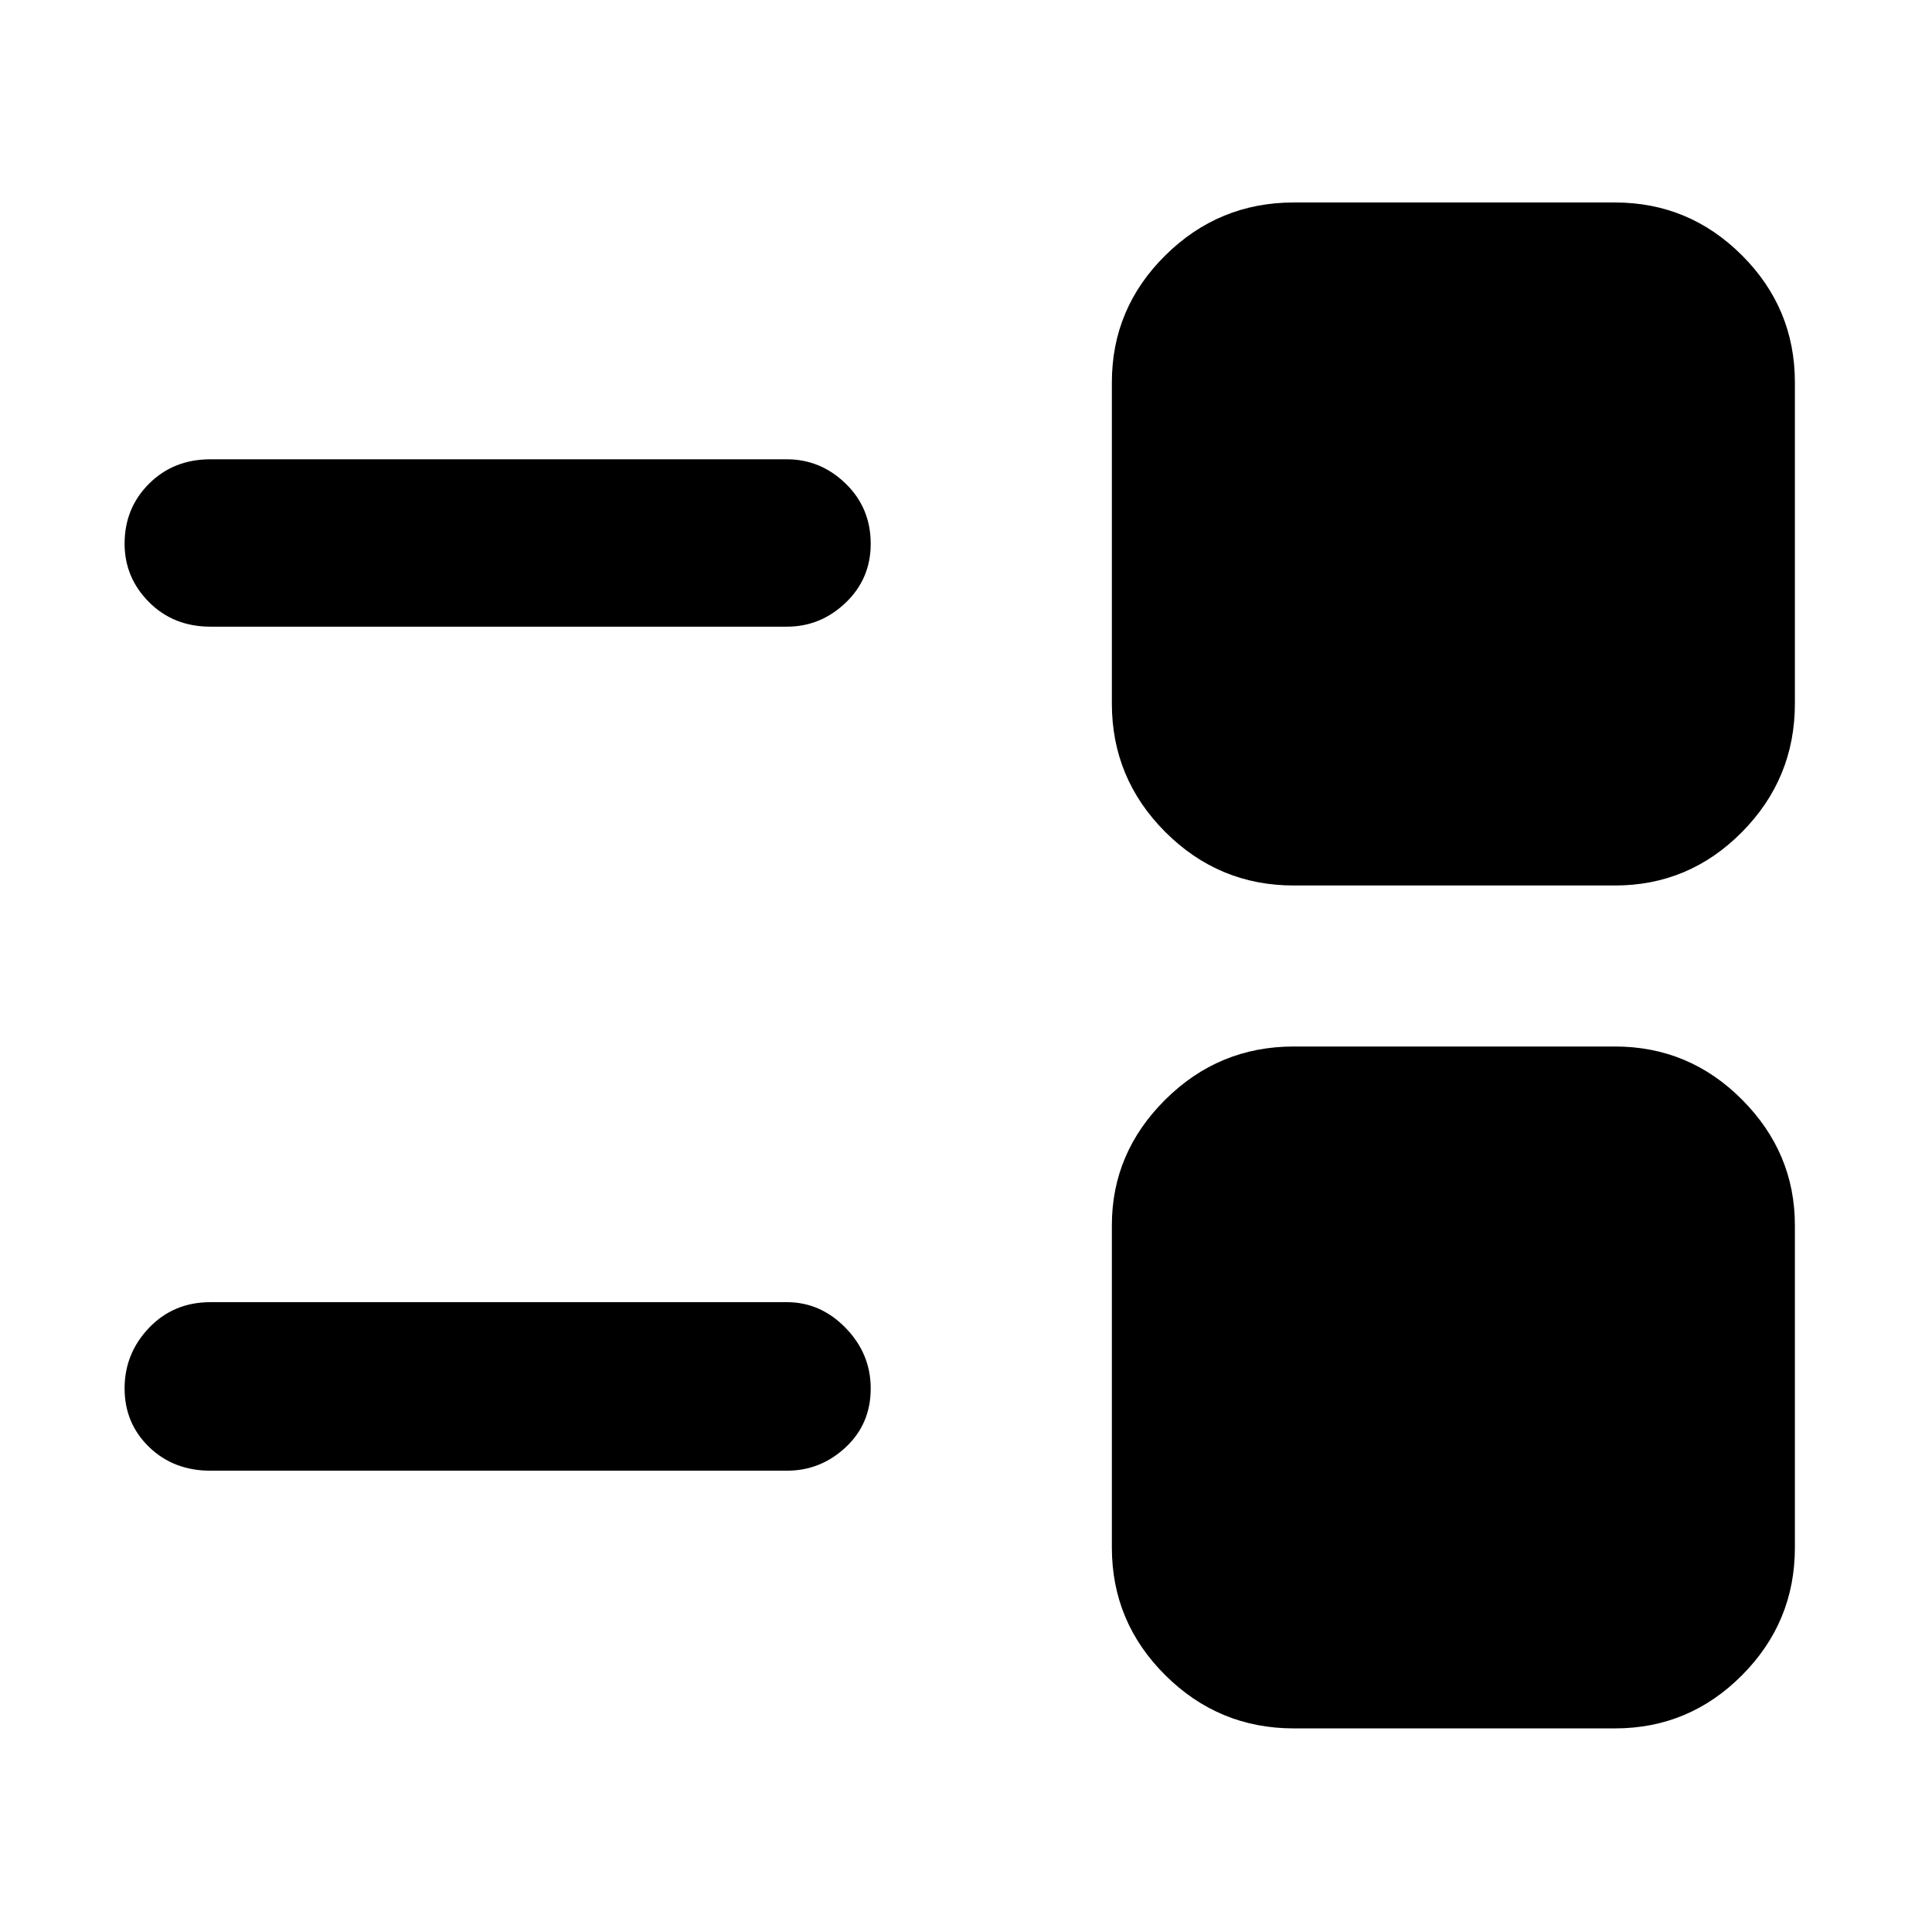 <svg xmlns="http://www.w3.org/2000/svg" height="48" viewBox="0 -960 960 960" width="48"><path d="M642.87-101.17q-37.25 0-63.82-26.41-26.57-26.4-26.57-63.42v-160.17q0-36.08 26.57-62.45Q605.62-440 642.87-440h159.61q36.83 0 63.11 26.38 26.28 26.37 26.28 62.45V-191q0 37.02-26.28 63.42-26.28 26.41-63.11 26.41H642.87Zm-538.3-128.05q-18.35 0-30.51-11.79-12.15-11.78-12.15-29.12 0-17.34 12.15-30.08 12.16-12.75 30.51-12.75H391q16.74 0 29.2 12.81 12.45 12.81 12.45 30.07 0 17.63-12.45 29.24-12.46 11.62-29.2 11.62H104.57ZM642.87-520q-37.25 0-63.82-26.57t-26.57-63.82V-770q0-36.84 26.57-63.11 26.57-26.28 63.82-26.28h159.61q36.83 0 63.11 26.28 26.28 26.27 26.28 63.11v159.61q0 37.25-26.28 63.82T802.48-520H642.87Zm-538.3-128.61q-18.35 0-30.51-12.18-12.15-12.19-12.15-29.06 0-17.67 12.15-29.8 12.16-12.13 30.51-12.13H391q16.74 0 29.2 12.08 12.45 12.08 12.45 29.9 0 17.39-12.45 29.29-12.46 11.9-29.2 11.9H104.57Z"/></svg>